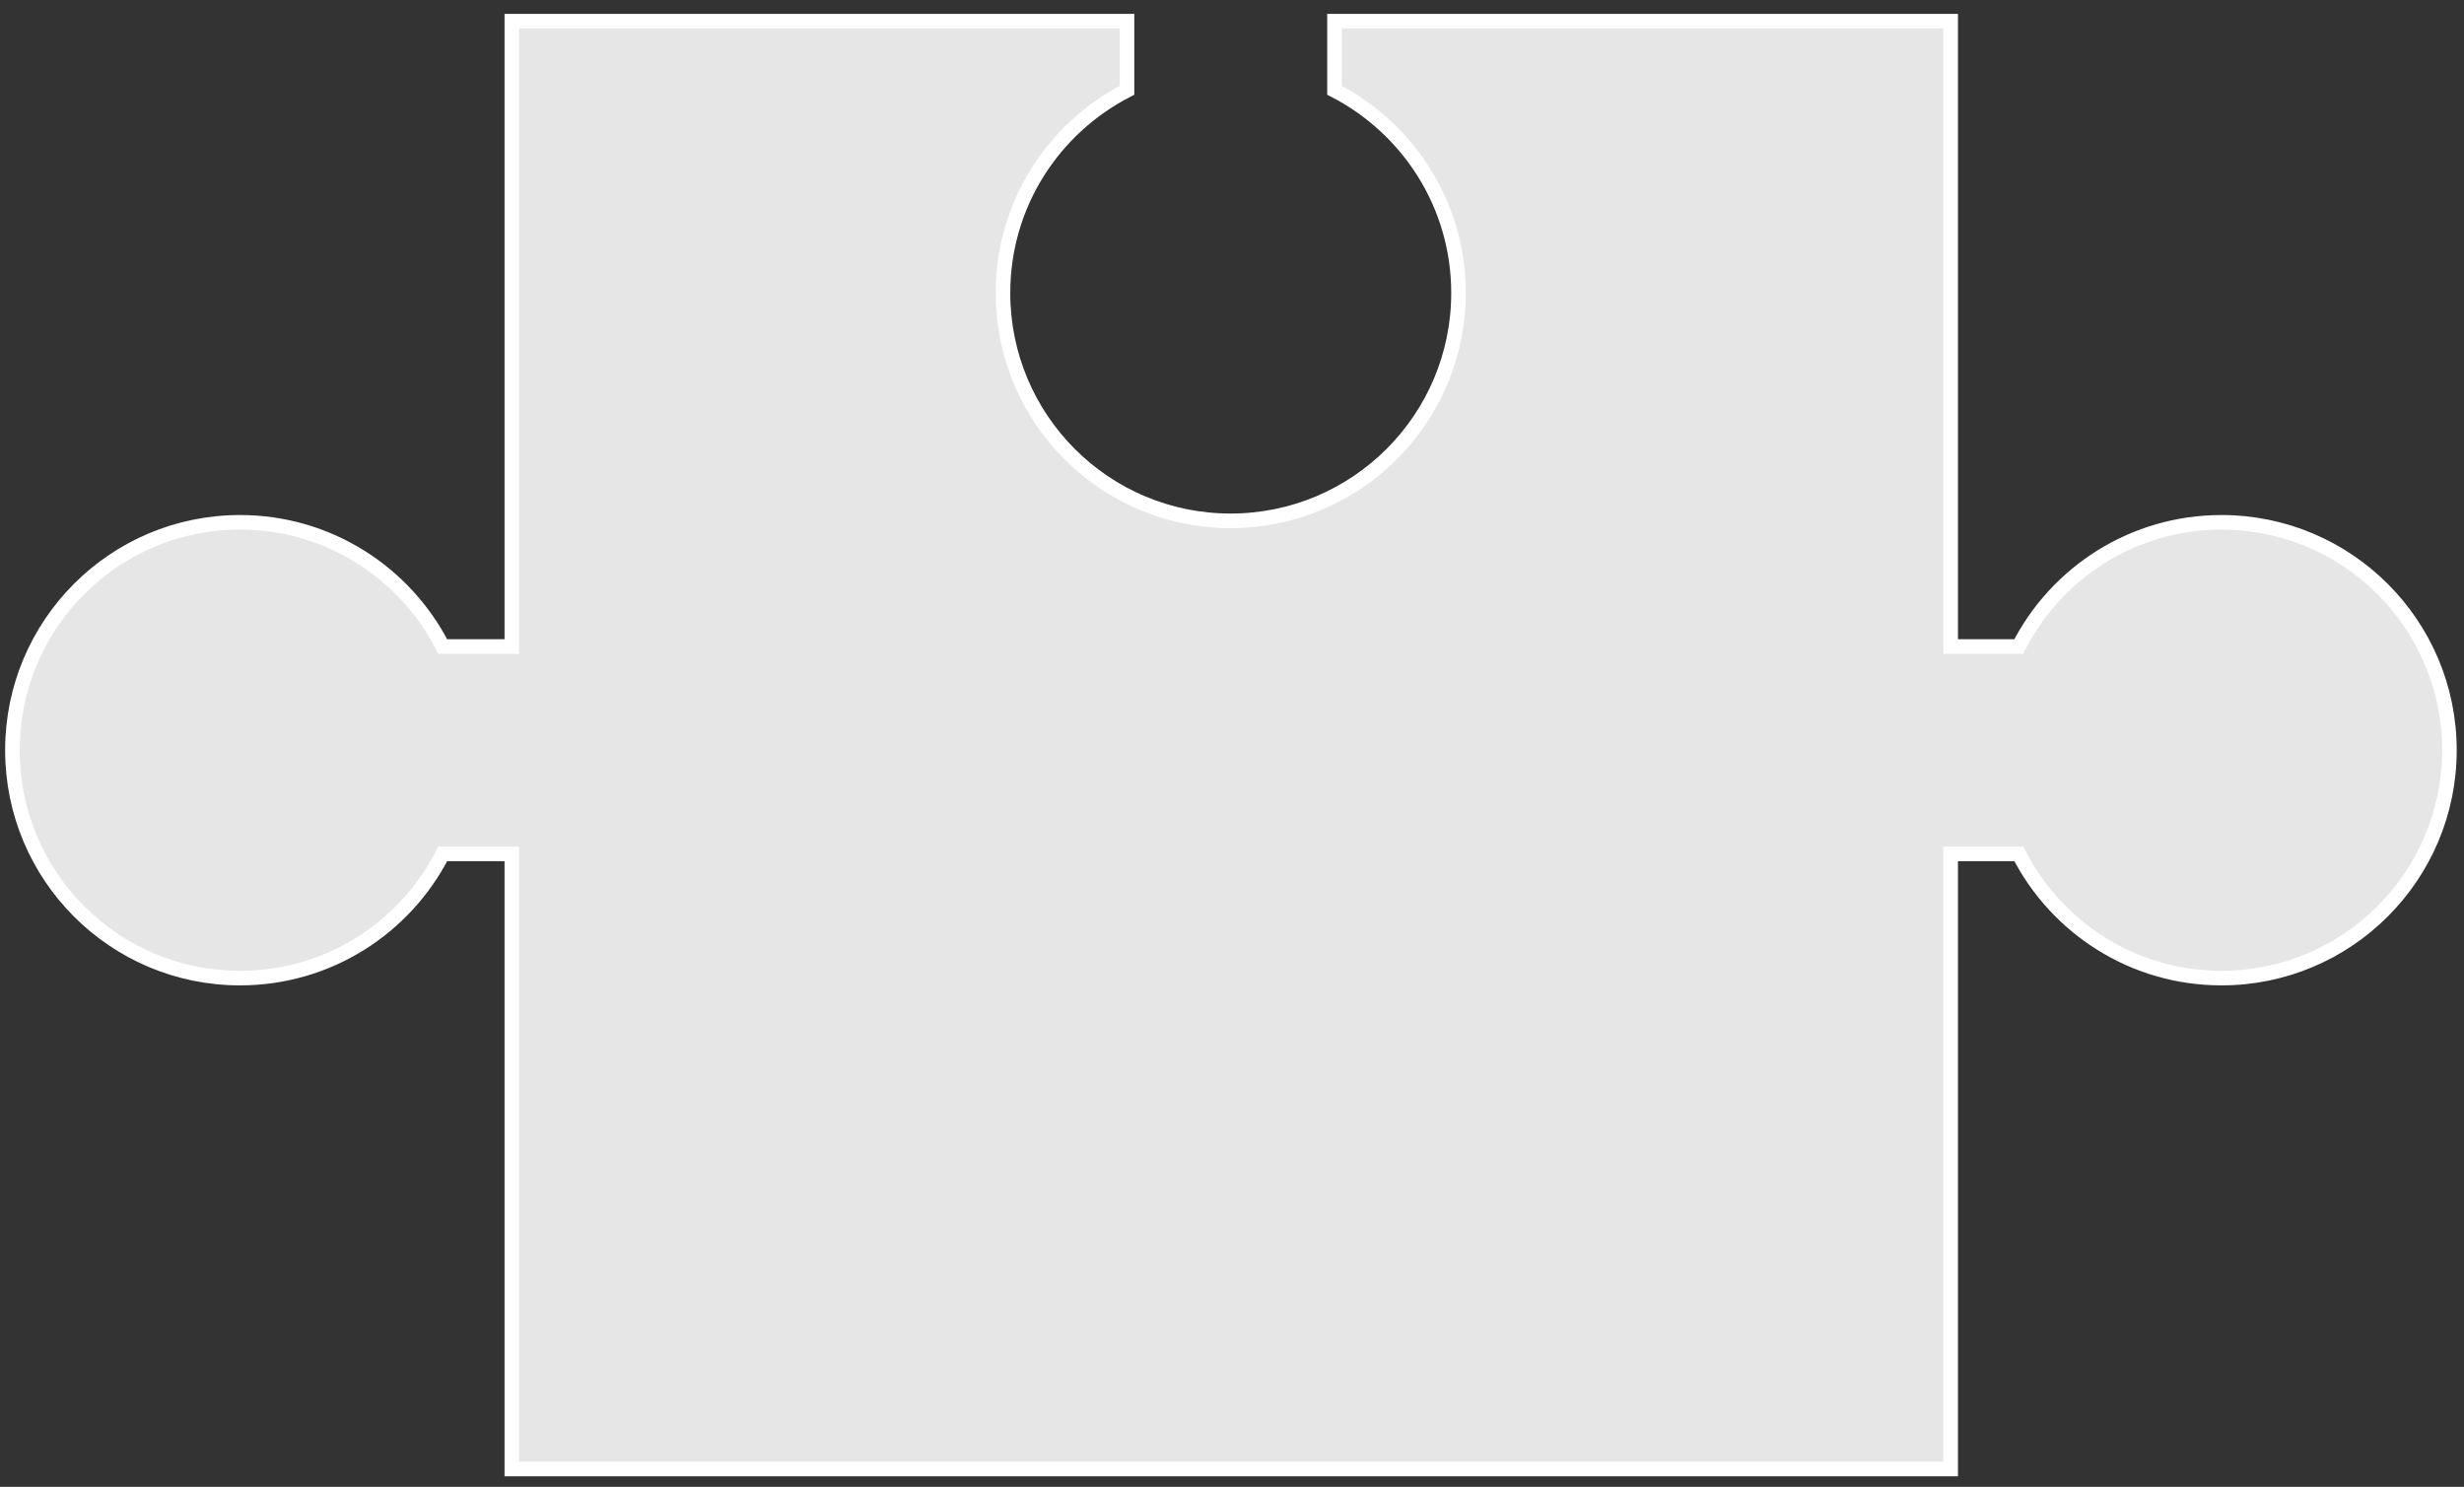 <svg width="169" height="102" viewBox="0 0 169 102" fill="none" xmlns="http://www.w3.org/2000/svg">
<rect x="0" y="0" width="169" height="102" fill="#333333" stroke="none"/>
<path d="M168 51.464C168 60.095 160.997 67.097 152.366 67.097C146.303 67.097 141.054 63.636 138.464 58.579H133.792V100.774H35.105V58.579H30.365C27.786 63.636 22.526 67.097 16.462 67.097C7.831 67.097 0.852 60.095 0.852 51.464C0.852 42.833 7.831 35.831 16.462 35.831C22.526 35.831 27.774 39.292 30.365 44.349H35.105V1.453H77.299V6.193C72.243 8.795 68.792 14.021 68.792 20.096C68.792 28.727 75.772 35.729 84.403 35.729C93.034 35.729 100.036 28.727 100.036 20.096C100.036 14.032 96.575 8.795 91.53 6.193V1.453H133.792V44.349H138.464C141.043 39.292 146.303 35.831 152.366 35.831C160.997 35.831 168 42.833 168 51.464Z" fill="#E6E6E6" stroke="white" stroke-miterlimit="10"/>
</svg>
